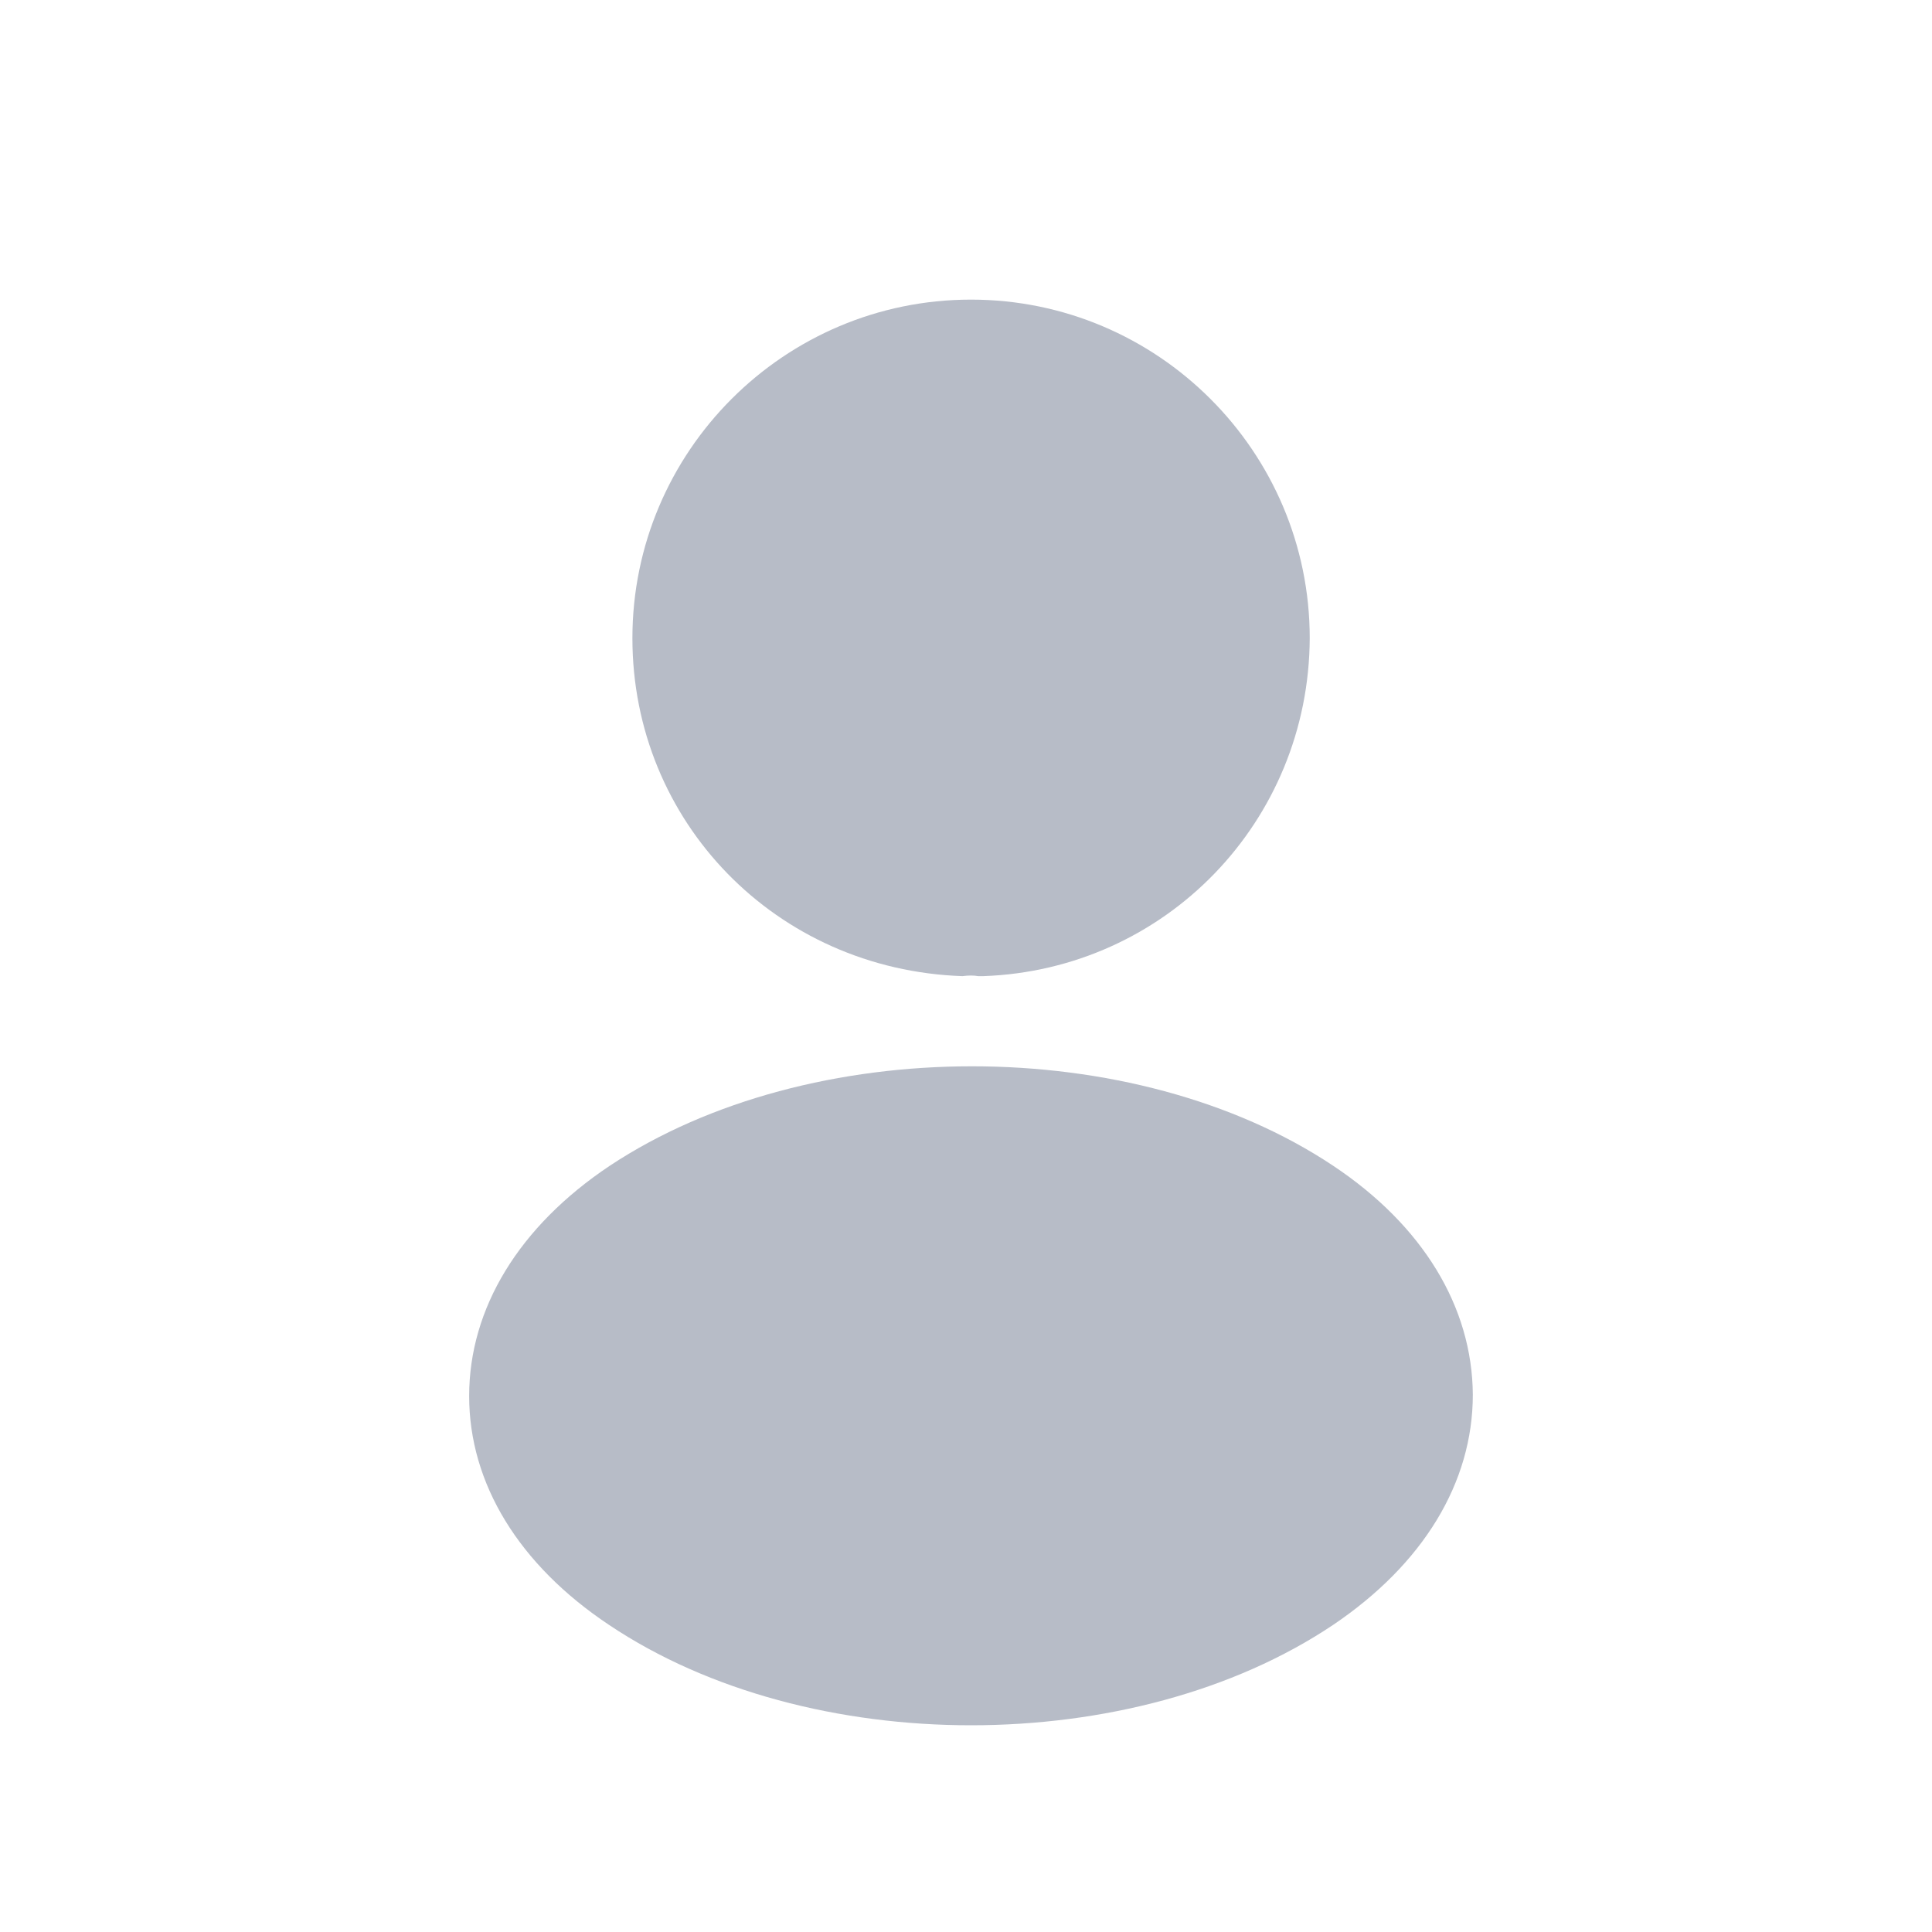 <svg width="12" height="12" viewBox="0 0 12 12" fill="none" xmlns="http://www.w3.org/2000/svg">
<path d="M6.031 1.861C4.871 1.861 3.928 2.804 3.928 3.964C3.928 5.102 4.818 6.023 5.978 6.063C6.014 6.058 6.049 6.058 6.076 6.063C6.085 6.063 6.089 6.063 6.098 6.063C6.102 6.063 6.102 6.063 6.107 6.063C7.24 6.023 8.13 5.102 8.135 3.964C8.135 2.804 7.191 1.861 6.031 1.861Z" fill="#B7BCC7"/>
<path d="M8.281 7.241C7.045 6.417 5.031 6.417 3.787 7.241C3.224 7.617 2.914 8.126 2.914 8.671C2.914 9.215 3.224 9.72 3.782 10.092C4.402 10.508 5.217 10.716 6.031 10.716C6.846 10.716 7.661 10.508 8.281 10.092C8.838 9.716 9.148 9.211 9.148 8.662C9.144 8.117 8.838 7.612 8.281 7.241Z" fill="#B7BCC7"/>
</svg>

